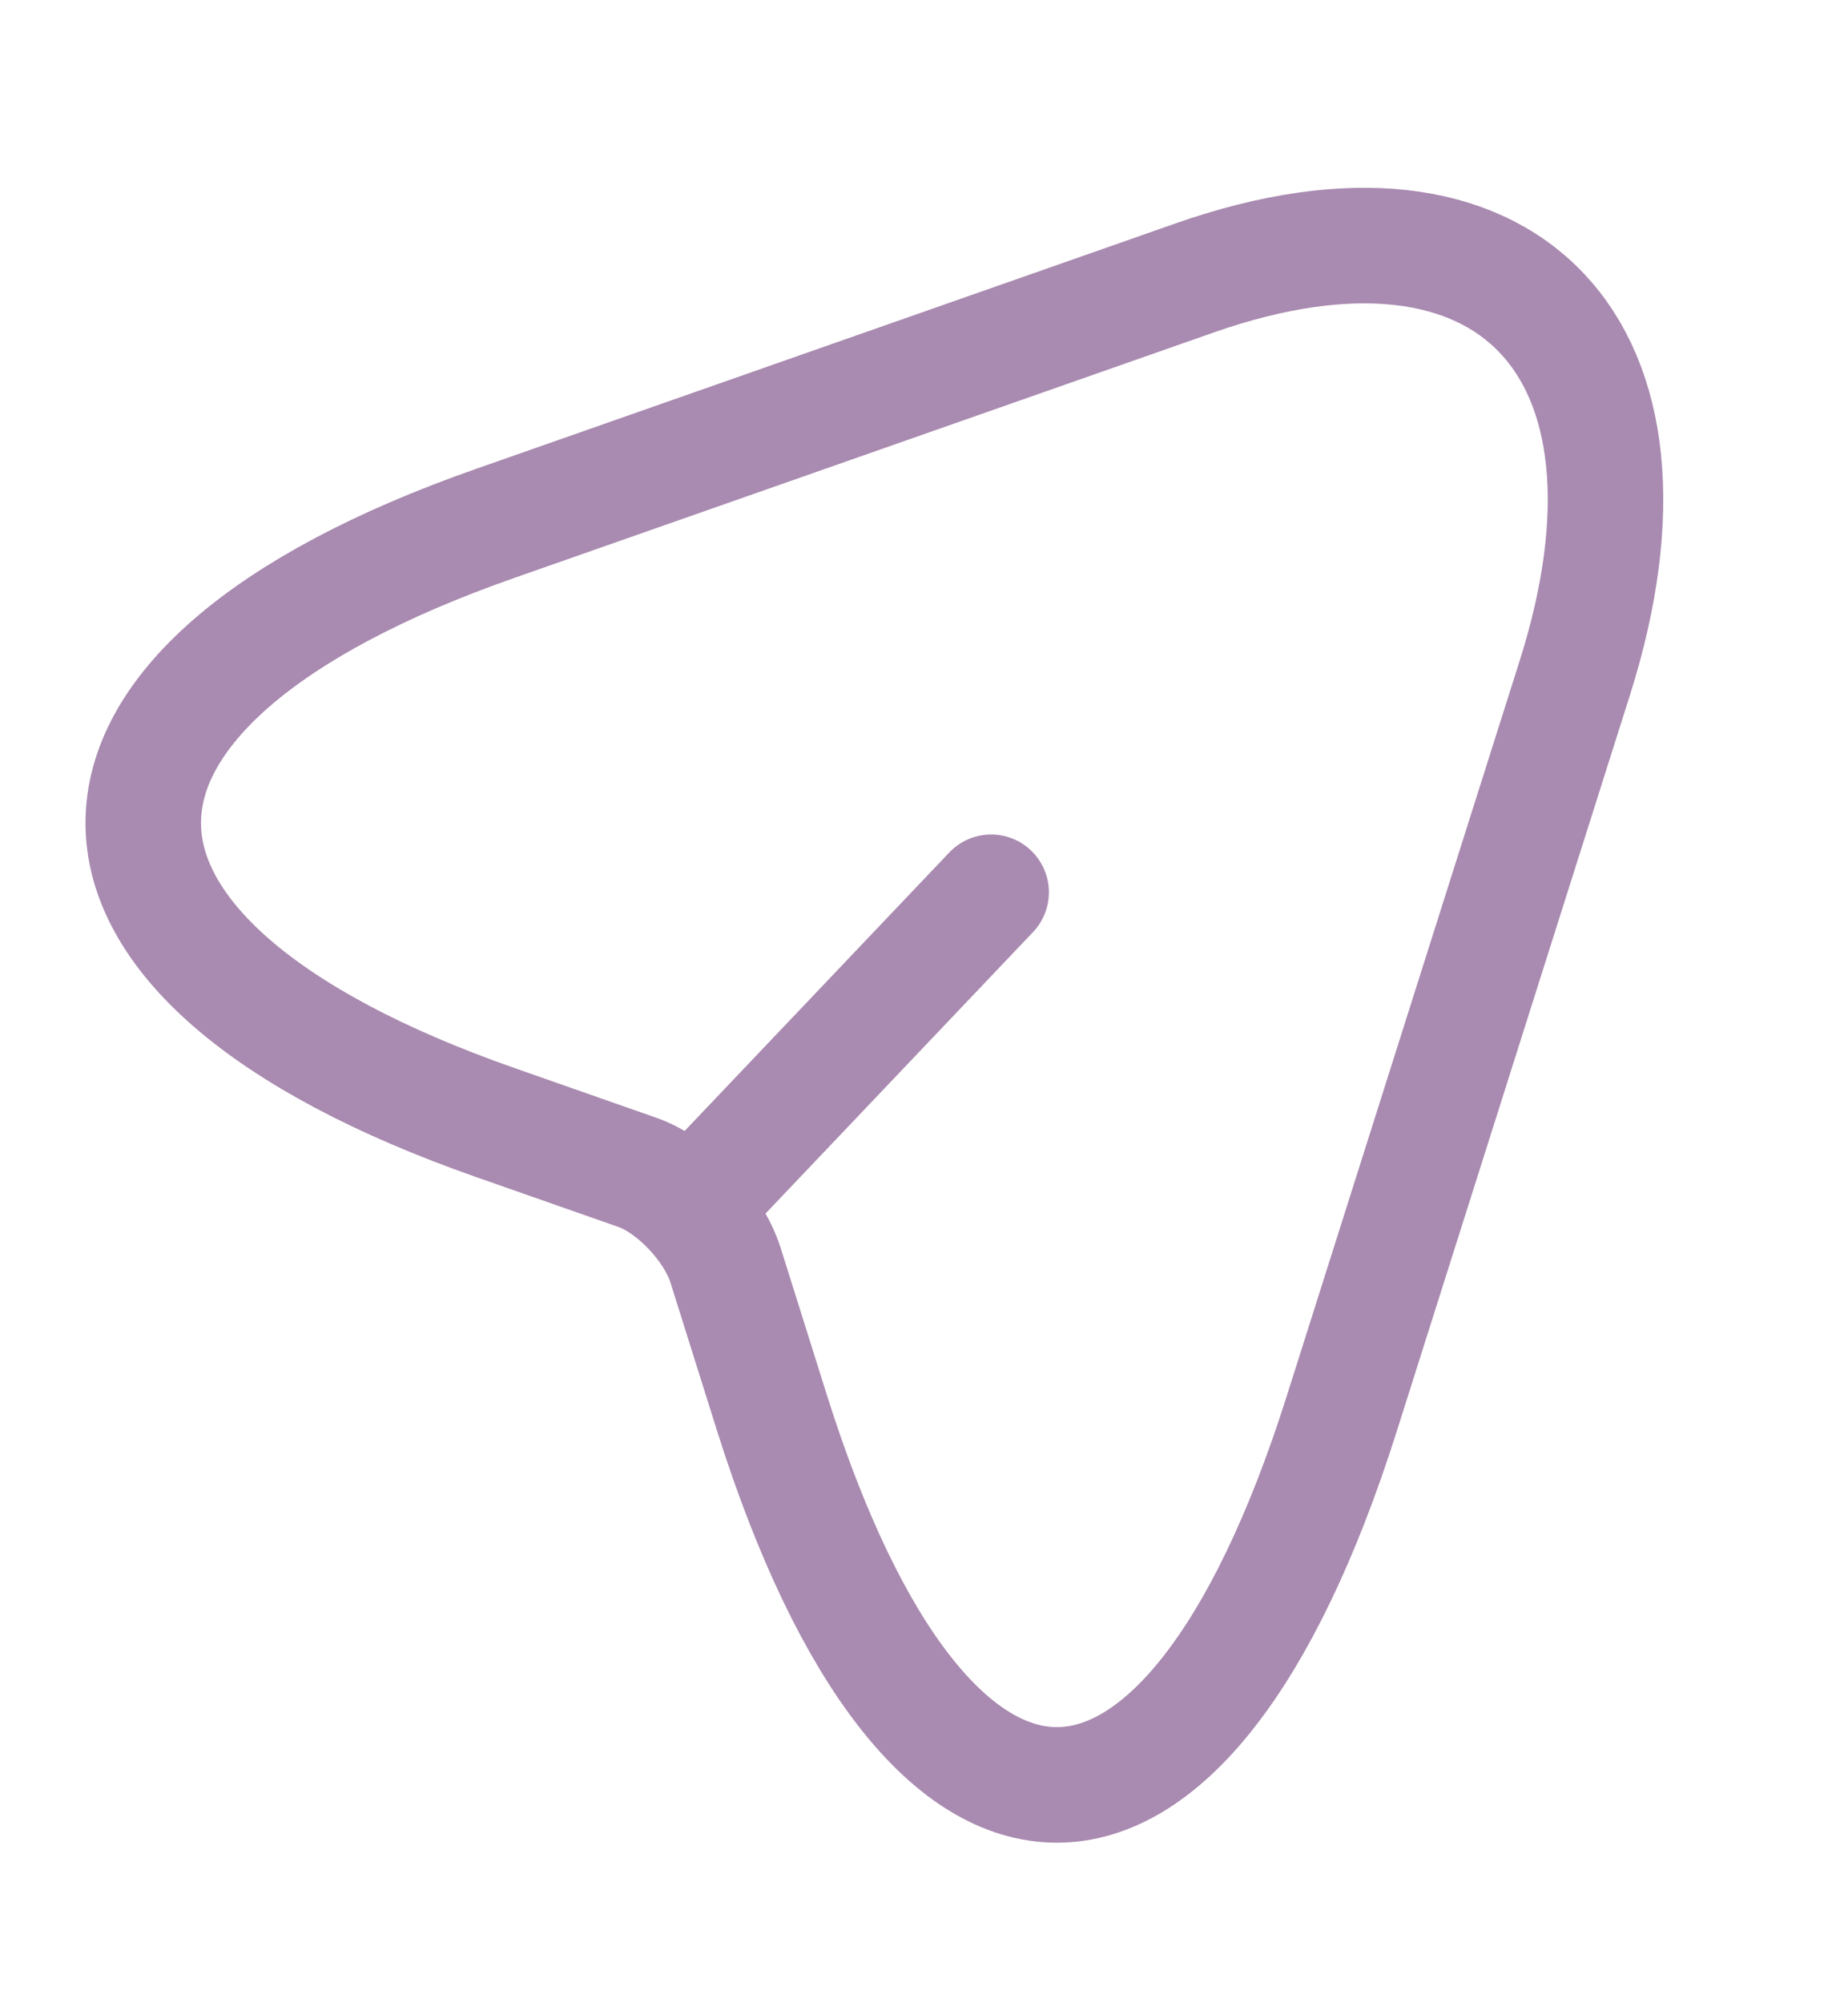 <svg width="24" height="26" viewBox="0 0 24 26" fill="none" xmlns="http://www.w3.org/2000/svg">
<path d="M6.437 6.791L15.516 3.607C19.589 2.179 21.809 4.515 20.452 8.799L17.425 18.349C15.389 24.776 12.059 24.768 10.029 18.349L9.421 16.416C9.265 15.925 8.749 15.382 8.283 15.218L6.437 14.571C0.335 12.436 0.335 8.926 6.437 6.791Z" stroke="#A98AB0" stroke-width="1.5" stroke-linecap="round" stroke-linejoin="round"/>
<path d="M9.053 15.597L12.872 11.581" stroke="#A98AB0" stroke-width="1.5" stroke-linecap="round" stroke-linejoin="round"/>
</svg>

